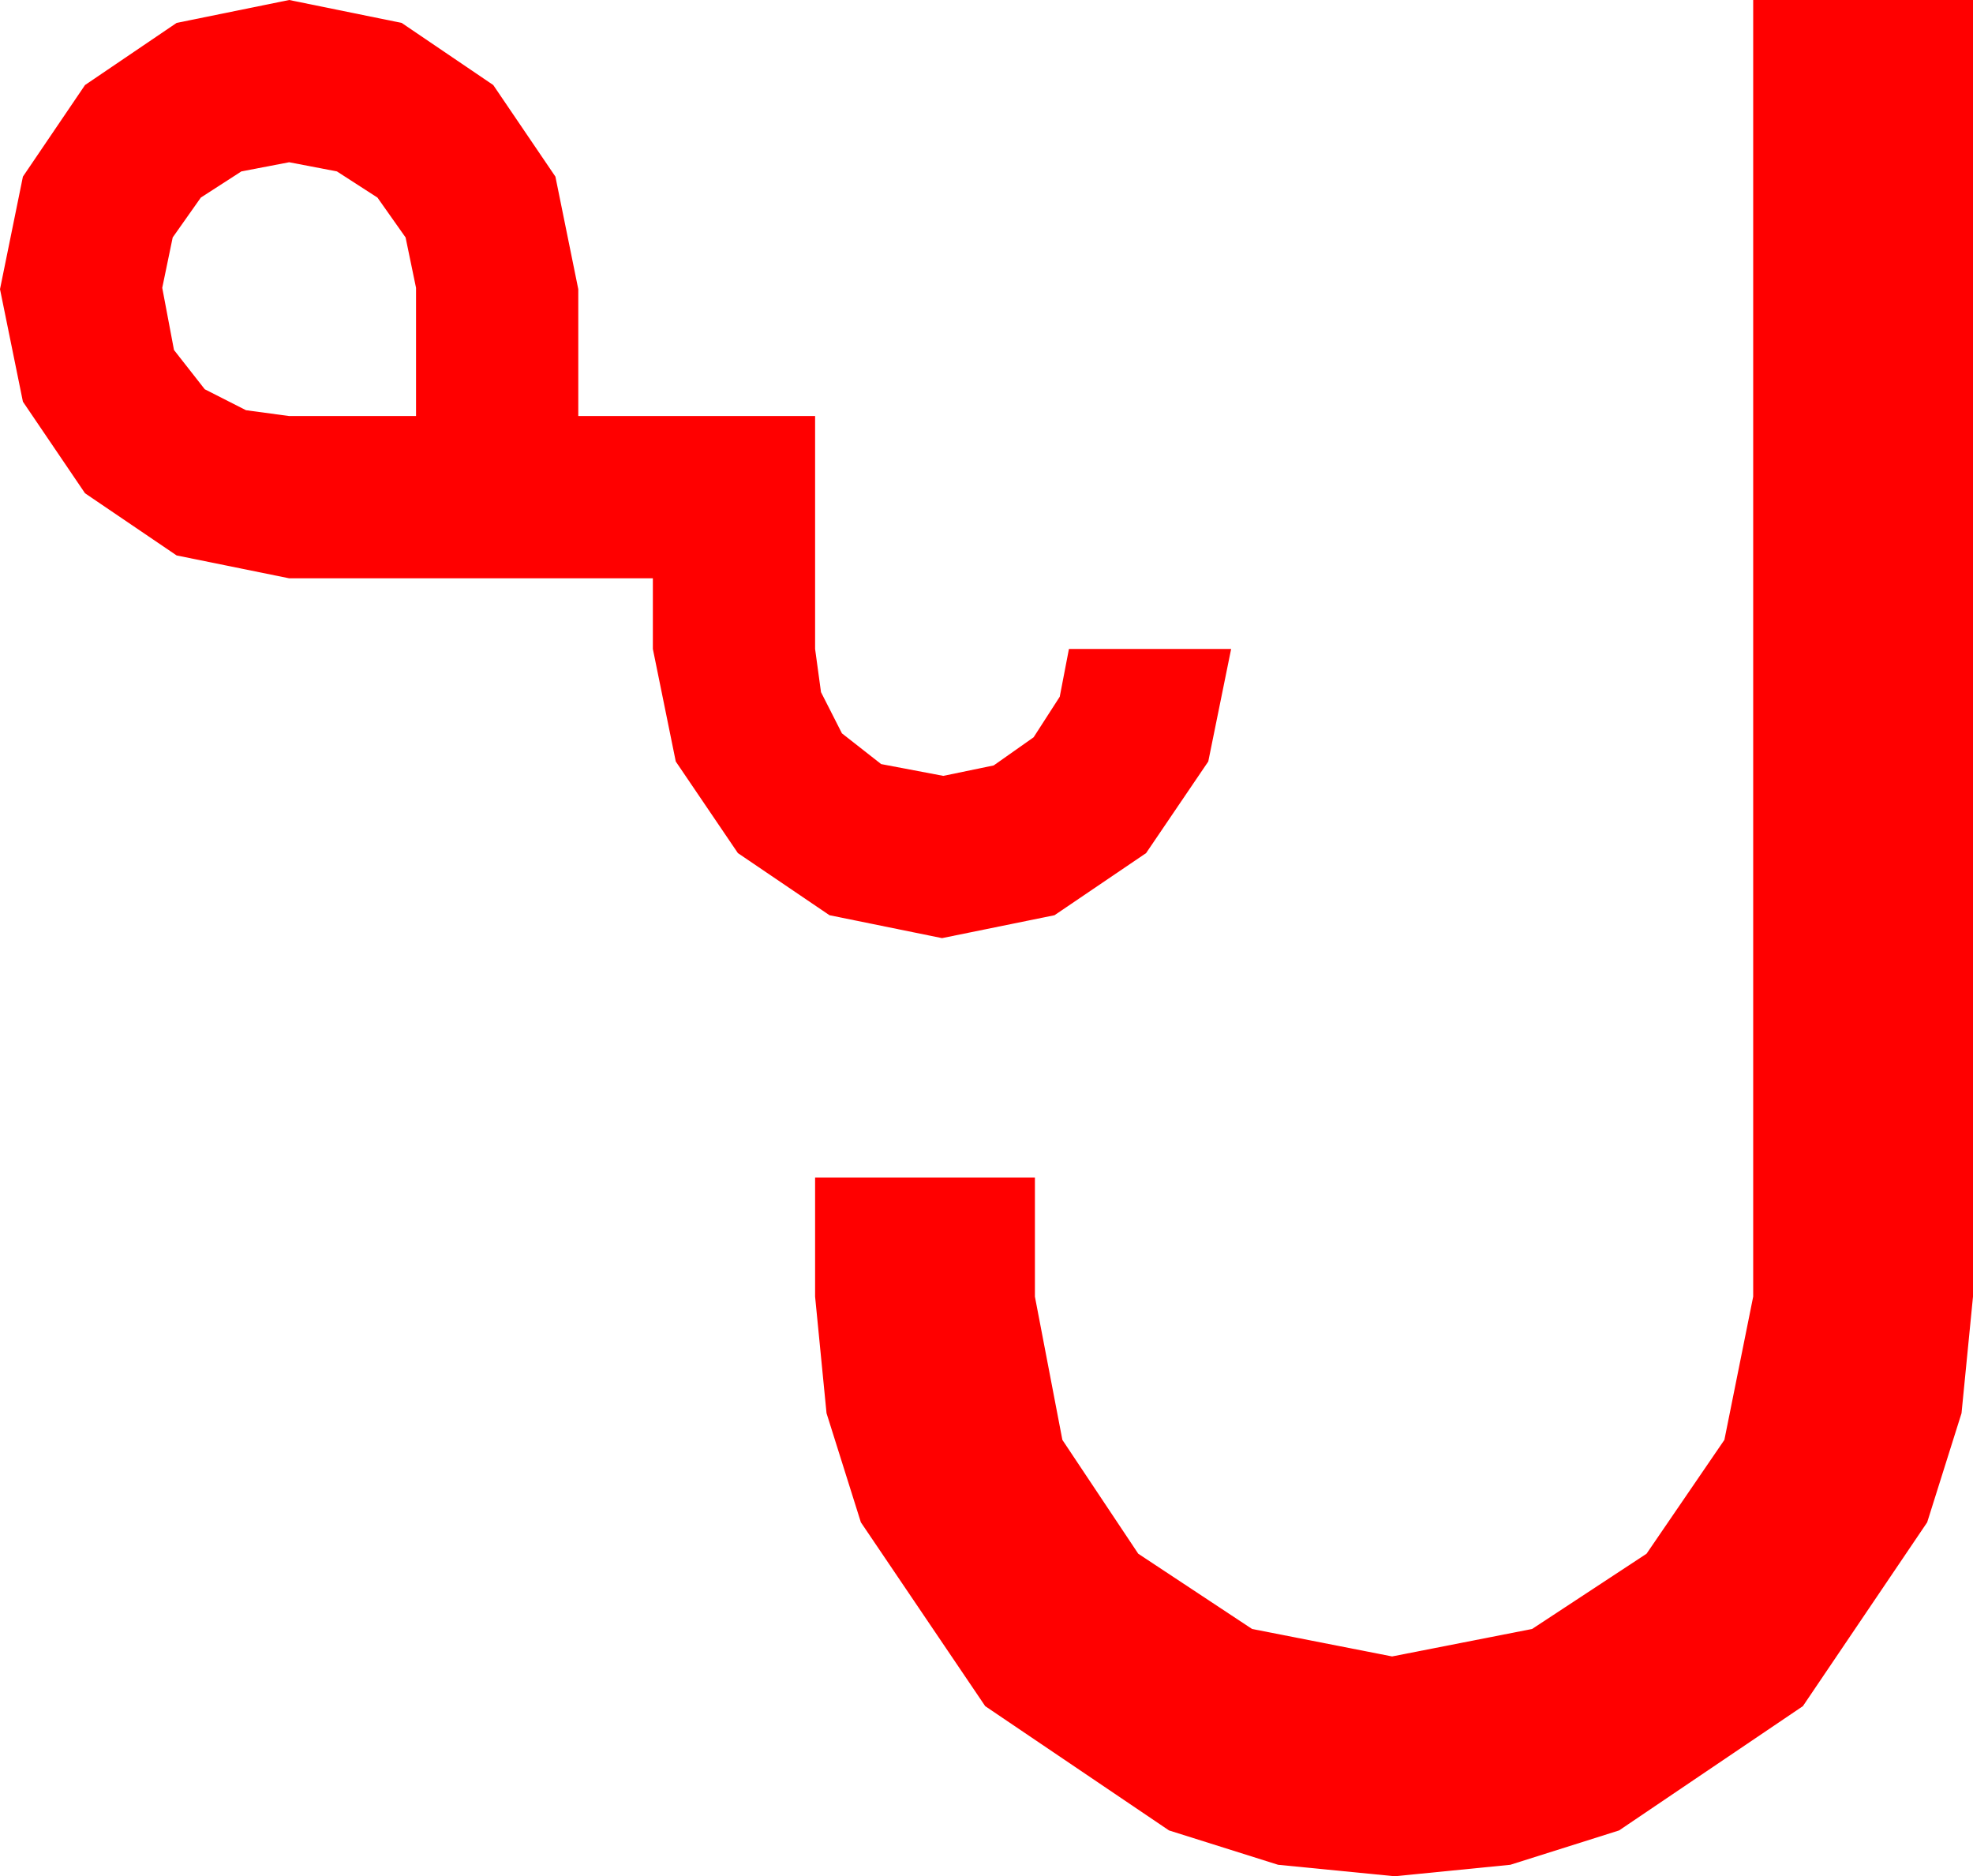 <?xml version="1.0" encoding="utf-8"?>
<!DOCTYPE svg PUBLIC "-//W3C//DTD SVG 1.1//EN" "http://www.w3.org/Graphics/SVG/1.1/DTD/svg11.dtd">
<svg width="44.18" height="42.012" xmlns="http://www.w3.org/2000/svg" xmlns:xlink="http://www.w3.org/1999/xlink" xmlns:xml="http://www.w3.org/XML/1998/namespace" version="1.1">
  <g>
    <g>
      <path style="fill:#FF0000;fill-opacity:1" d="M6.475,3.633L5.405,3.838 4.497,4.424 3.867,5.317 3.633,6.445 3.896,7.837 4.585,8.716 5.508,9.185 6.475,9.316 9.316,9.316 9.316,6.445 9.082,5.317 8.452,4.424 7.544,3.838 6.475,3.633z M39.258,0L44.18,0 44.18,29.033 43.923,31.644 43.154,34.087 40.371,38.203 36.255,40.986 33.82,41.755 31.23,42.012 28.619,41.755 26.177,40.986 22.061,38.203 19.277,34.087 18.508,31.644 18.252,29.033 18.252,26.367 23.174,26.367 23.174,29.033 23.789,32.241 25.488,34.79 28.037,36.475 31.172,37.09 34.307,36.475 36.87,34.79 38.613,32.241 39.258,29.033 39.258,0z M6.475,0L8.994,0.513 11.045,1.904 12.437,3.955 12.949,6.475 12.949,9.316 18.252,9.316 18.252,14.531 18.384,15.498 18.853,16.421 19.731,17.109 21.123,17.373 22.251,17.139 23.145,16.509 23.73,15.601 23.936,14.531 27.568,14.531 27.056,17.051 25.664,19.102 23.613,20.493 21.094,21.006 18.574,20.493 16.523,19.102 15.132,17.051 14.619,14.531 14.619,12.949 6.475,12.949 3.955,12.437 1.904,11.045 0.513,8.994 0,6.475 0.513,3.955 1.904,1.904 3.955,0.513 6.475,0z" />
    </g>
  </g>
</svg>